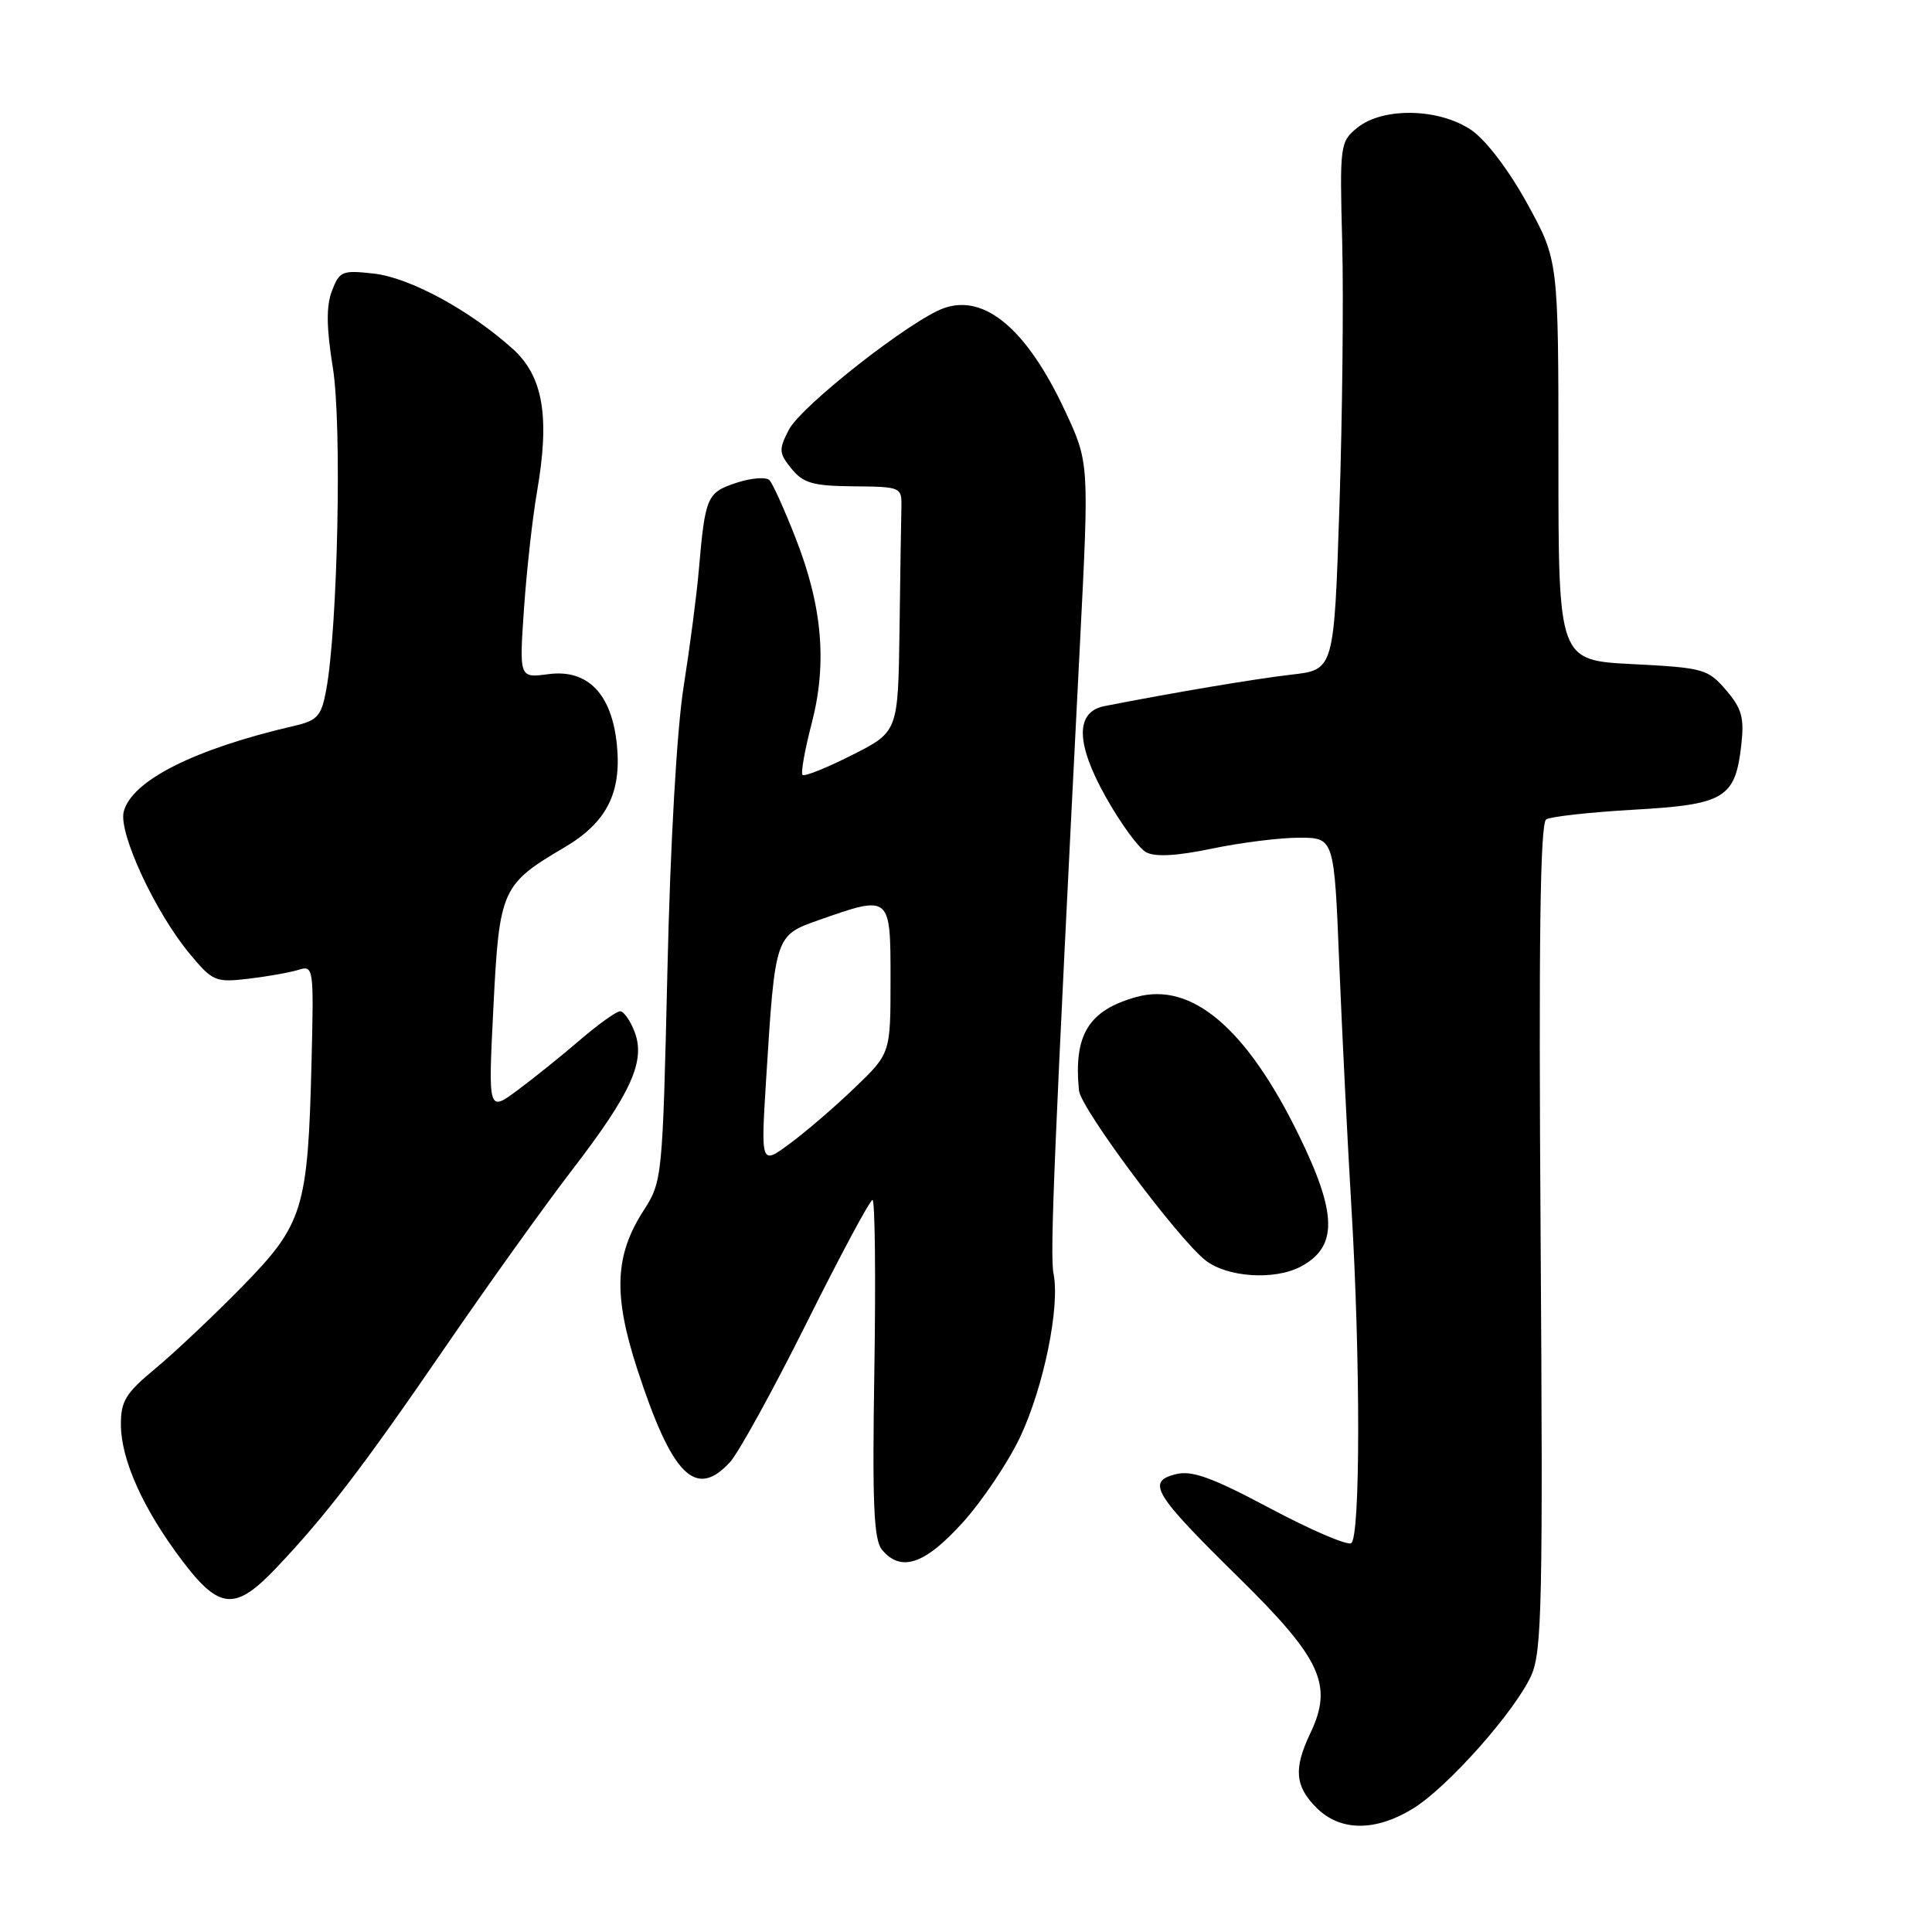 <?xml version="1.0" encoding="UTF-8" standalone="no"?>
<!DOCTYPE svg PUBLIC "-//W3C//DTD SVG 1.1//EN" "http://www.w3.org/Graphics/SVG/1.1/DTD/svg11.dtd" >
<svg xmlns="http://www.w3.org/2000/svg" xmlns:xlink="http://www.w3.org/1999/xlink" version="1.1" viewBox="0 0 256 256">
 <g >
 <path fill="currentColor"
d=" M 187.24 239.64 C 191.82 236.82 200.71 226.81 202.89 222.03 C 204.32 218.89 204.46 212.41 204.14 163.88 C 203.87 124.60 204.08 109.07 204.88 108.57 C 205.49 108.20 210.71 107.62 216.48 107.29 C 228.53 106.61 229.93 105.77 230.73 98.72 C 231.14 95.09 230.80 93.88 228.70 91.43 C 226.30 88.64 225.71 88.48 216.34 88.00 C 206.50 87.50 206.50 87.50 206.50 61.00 C 206.50 34.50 206.50 34.50 202.38 27.00 C 199.96 22.59 196.91 18.57 194.98 17.25 C 190.73 14.33 183.25 14.17 179.86 16.92 C 177.56 18.79 177.51 19.16 177.85 32.17 C 178.04 39.50 177.87 55.23 177.48 67.13 C 176.77 88.75 176.77 88.75 171.14 89.39 C 166.42 89.93 155.54 91.76 146.36 93.56 C 142.48 94.32 142.52 98.46 146.50 105.57 C 148.47 109.09 150.89 112.41 151.88 112.93 C 153.08 113.58 155.96 113.41 160.58 112.45 C 164.39 111.65 169.59 111.00 172.14 111.00 C 176.79 111.00 176.79 111.00 177.46 127.75 C 177.84 136.96 178.56 151.47 179.07 160.00 C 180.28 180.24 180.26 203.72 179.04 204.48 C 178.51 204.80 173.67 202.73 168.29 199.86 C 160.57 195.75 157.93 194.80 155.79 195.34 C 151.87 196.32 152.87 197.96 164.11 209.01 C 175.08 219.80 176.68 223.26 173.63 229.65 C 171.39 234.35 171.58 236.67 174.45 239.55 C 177.59 242.68 182.24 242.71 187.24 239.64 Z  M 36.61 207.75 C 43.17 200.84 48.12 194.37 59.00 178.50 C 64.66 170.25 72.23 159.68 75.82 155.01 C 83.65 144.82 85.56 140.60 84.09 136.73 C 83.52 135.23 82.65 134.00 82.17 134.00 C 81.68 134.00 79.31 135.70 76.89 137.77 C 74.48 139.85 70.74 142.85 68.59 144.45 C 64.68 147.35 64.68 147.35 65.38 133.45 C 66.16 117.86 66.46 117.19 74.78 112.29 C 80.34 109.02 82.36 105.12 81.75 98.80 C 81.10 91.96 77.89 88.63 72.65 89.33 C 68.80 89.84 68.80 89.84 69.43 80.67 C 69.78 75.63 70.55 68.67 71.15 65.20 C 72.89 55.20 71.97 49.84 67.91 46.20 C 62.20 41.07 54.27 36.78 49.52 36.25 C 45.34 35.78 44.98 35.93 43.98 38.55 C 43.21 40.58 43.25 43.43 44.11 48.77 C 45.32 56.28 44.76 83.17 43.22 91.44 C 42.58 94.90 42.06 95.47 38.99 96.18 C 25.74 99.25 17.43 103.43 16.39 107.57 C 15.69 110.37 20.58 120.91 25.12 126.36 C 28.17 130.04 28.55 130.20 32.91 129.69 C 35.44 129.39 38.42 128.86 39.55 128.51 C 41.55 127.89 41.59 128.17 41.28 140.69 C 40.80 160.23 40.20 162.20 32.07 170.50 C 28.30 174.35 23.14 179.22 20.61 181.32 C 16.64 184.61 16.00 185.65 16.02 188.82 C 16.05 193.46 18.98 199.96 24.09 206.73 C 29.07 213.33 31.16 213.50 36.61 207.75 Z  M 127.56 201.75 C 130.17 198.86 133.60 193.74 135.19 190.38 C 138.30 183.76 140.47 173.16 139.60 168.77 C 139.10 166.26 139.65 153.18 143.12 84.89 C 144.32 61.29 144.32 61.29 141.10 54.39 C 136.08 43.66 130.51 38.93 125.10 40.82 C 120.77 42.33 106.17 53.77 104.53 56.94 C 103.17 59.57 103.20 60.03 104.88 62.11 C 106.45 64.03 107.72 64.39 113.12 64.44 C 119.42 64.50 119.50 64.54 119.44 67.25 C 119.40 68.76 119.29 76.07 119.19 83.49 C 119.00 96.97 119.00 96.97 112.90 100.05 C 109.54 101.75 106.59 102.93 106.34 102.68 C 106.09 102.43 106.64 99.36 107.55 95.86 C 109.63 87.88 108.97 80.29 105.38 71.19 C 103.94 67.51 102.40 64.11 101.97 63.64 C 101.54 63.17 99.57 63.32 97.59 63.97 C 93.67 65.26 93.44 65.80 92.60 75.50 C 92.32 78.80 91.41 85.75 90.59 90.95 C 89.69 96.58 88.82 111.74 88.44 128.45 C 87.79 156.26 87.76 156.53 85.25 160.45 C 81.45 166.36 81.25 171.59 84.43 181.39 C 89.05 195.56 92.17 198.70 96.72 193.75 C 97.86 192.51 102.44 184.19 106.90 175.25 C 111.36 166.31 115.28 159.00 115.61 159.00 C 115.94 159.00 116.05 169.06 115.86 181.35 C 115.57 199.22 115.77 204.02 116.87 205.35 C 119.38 208.37 122.54 207.30 127.56 201.75 Z  M 172.32 167.85 C 177.27 165.24 177.22 160.89 172.12 150.45 C 165.19 136.26 157.93 130.08 150.60 132.10 C 144.24 133.86 142.24 137.11 142.97 144.50 C 143.20 146.86 156.05 164.10 159.73 167.00 C 162.59 169.25 168.85 169.67 172.32 167.85 Z  M 101.52 142.94 C 102.71 123.92 102.71 123.95 108.51 121.91 C 118.01 118.57 118.00 118.56 118.00 129.79 C 118.00 139.58 118.00 139.58 113.25 144.14 C 110.64 146.65 106.77 149.98 104.65 151.54 C 100.81 154.38 100.81 154.38 101.52 142.94 Z "/>
</g>
</svg>